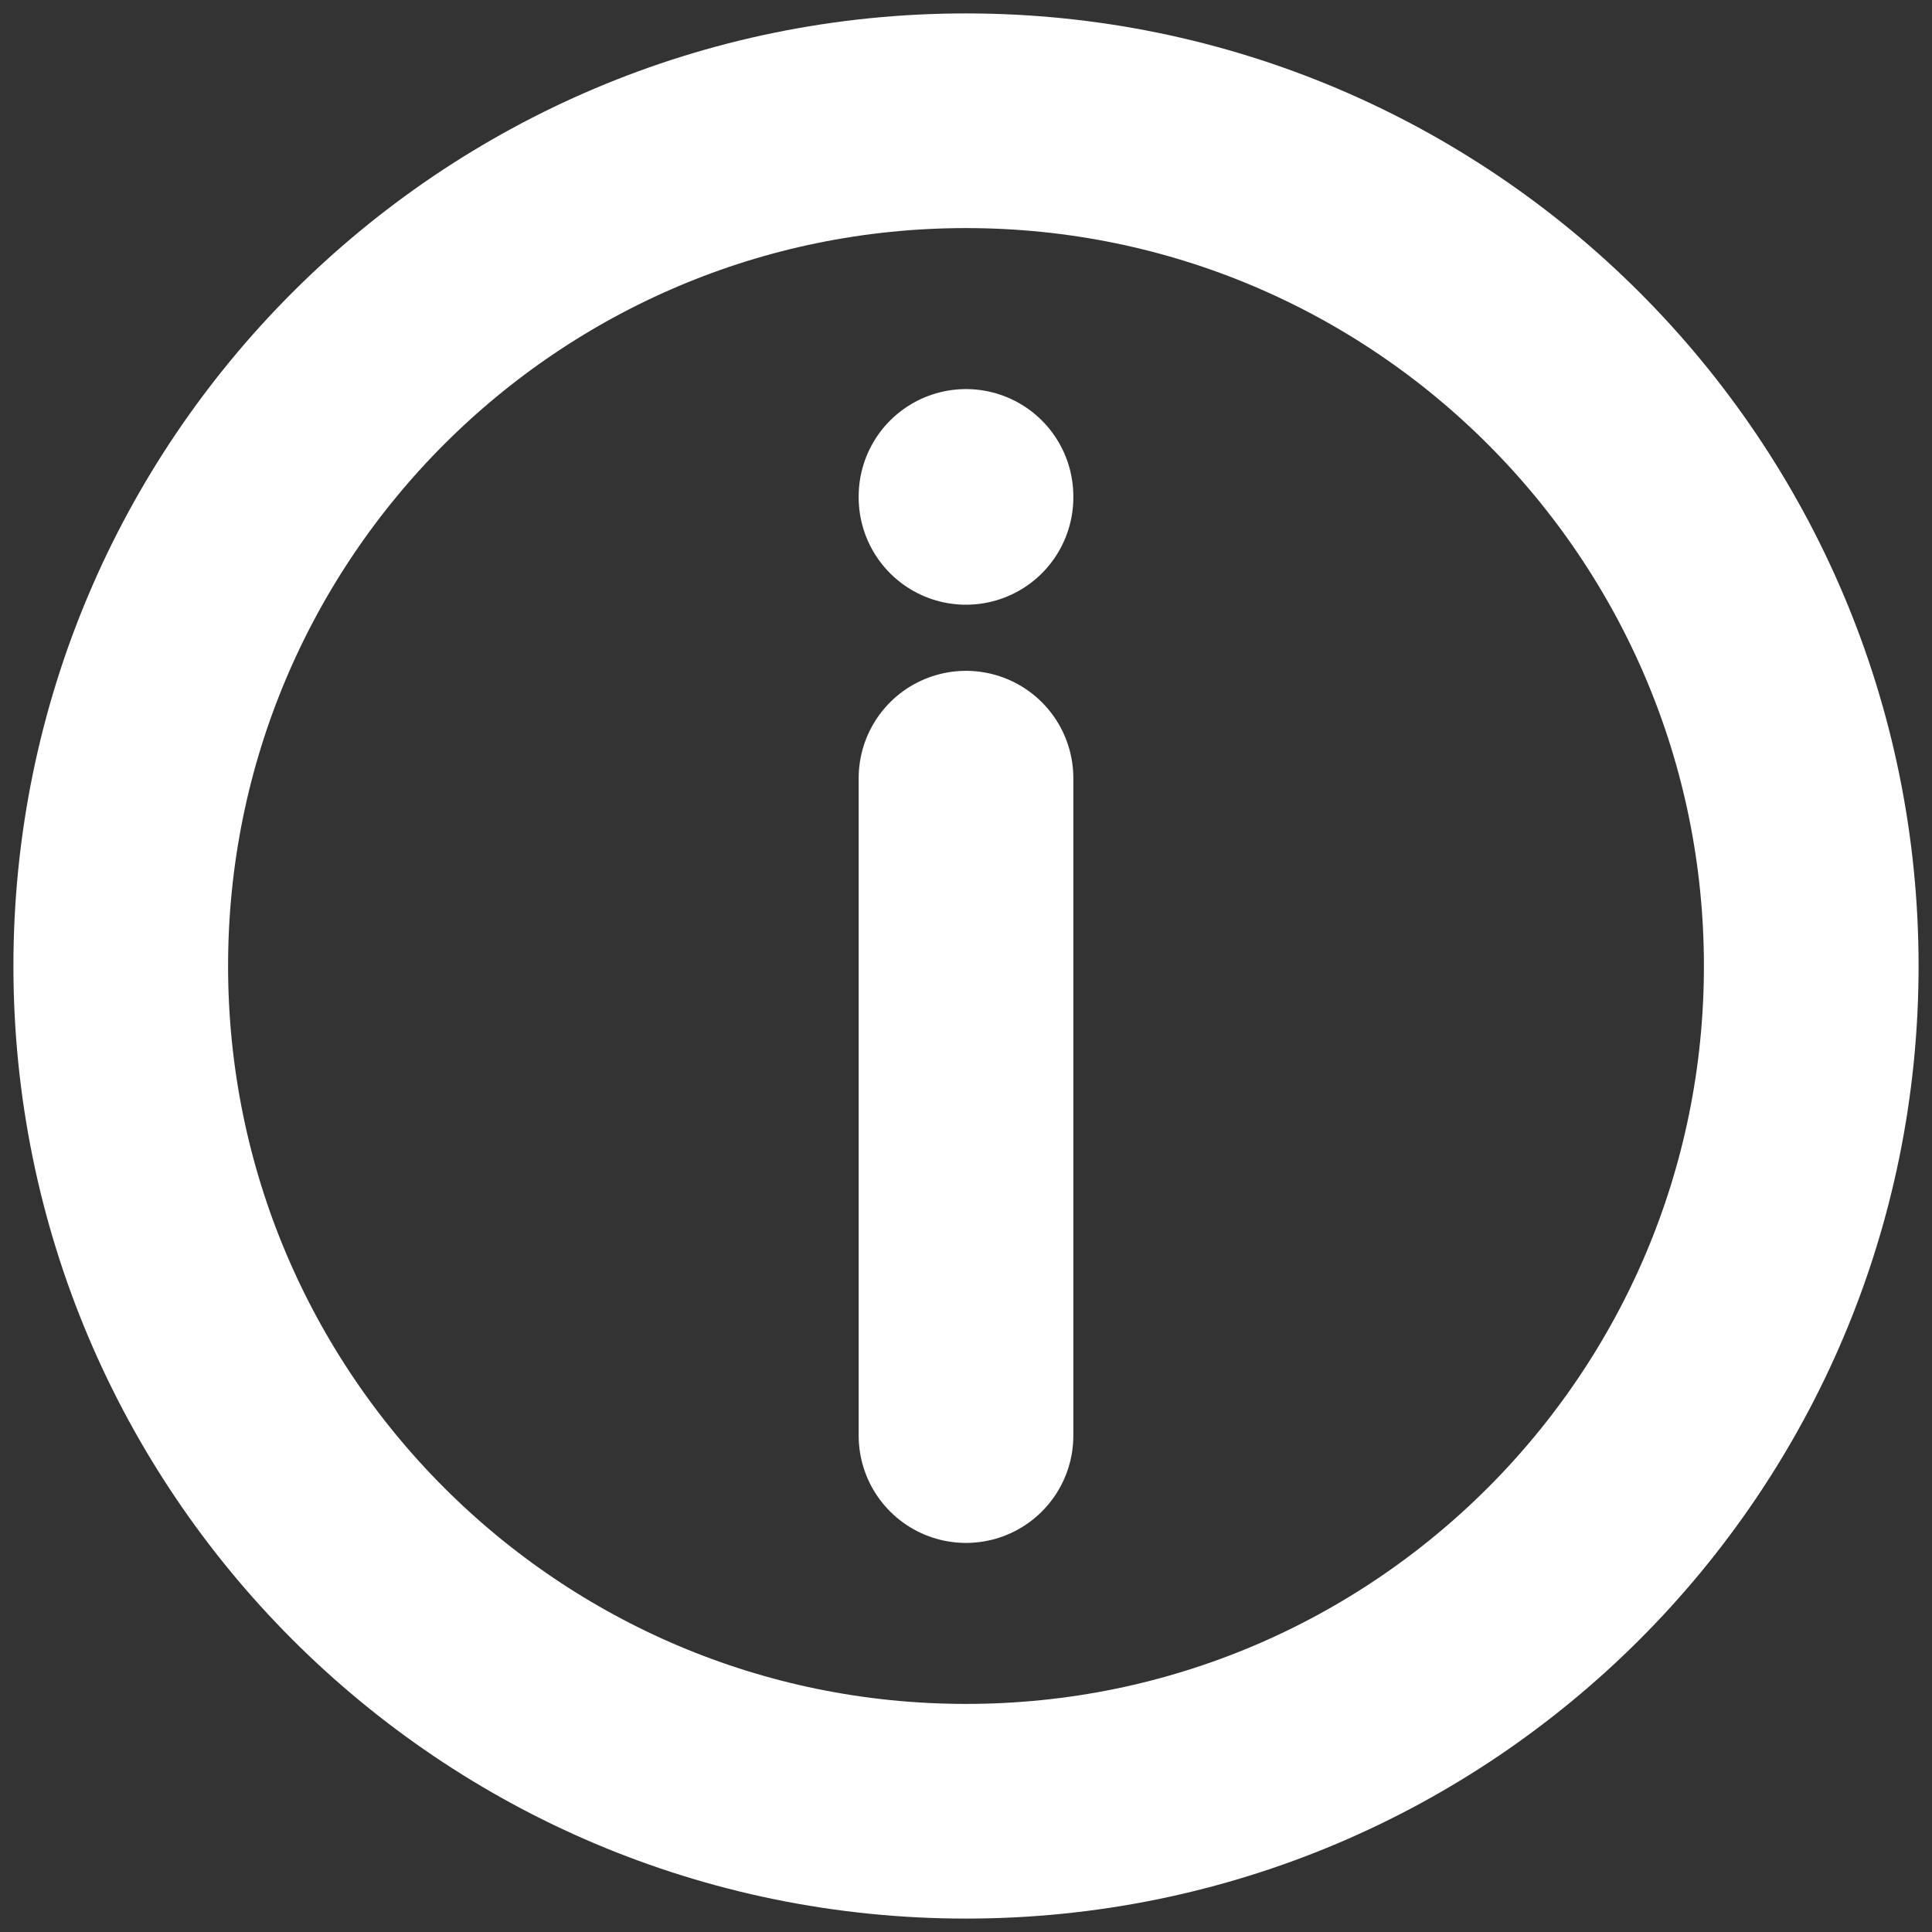 <svg width="36" height="36" viewBox="0 0 36 36" fill="none" xmlns="http://www.w3.org/2000/svg">
<rect x="0" y="0" width="36" height="36" fill="#333333" stroke="none"/>
<path d="M18 9.268V9.25M18 26.75V14.5M33.75 18C33.75 26.699 26.699 33.75 18 33.75C9.302 33.75 2.25 26.699 2.25 18C2.25 9.302 9.302 2.25 18 2.25C26.699 2.25 33.75 9.302 33.75 18Z" stroke="white" stroke-width="4" stroke-linecap="round" stroke-linejoin="round"/>
</svg>
